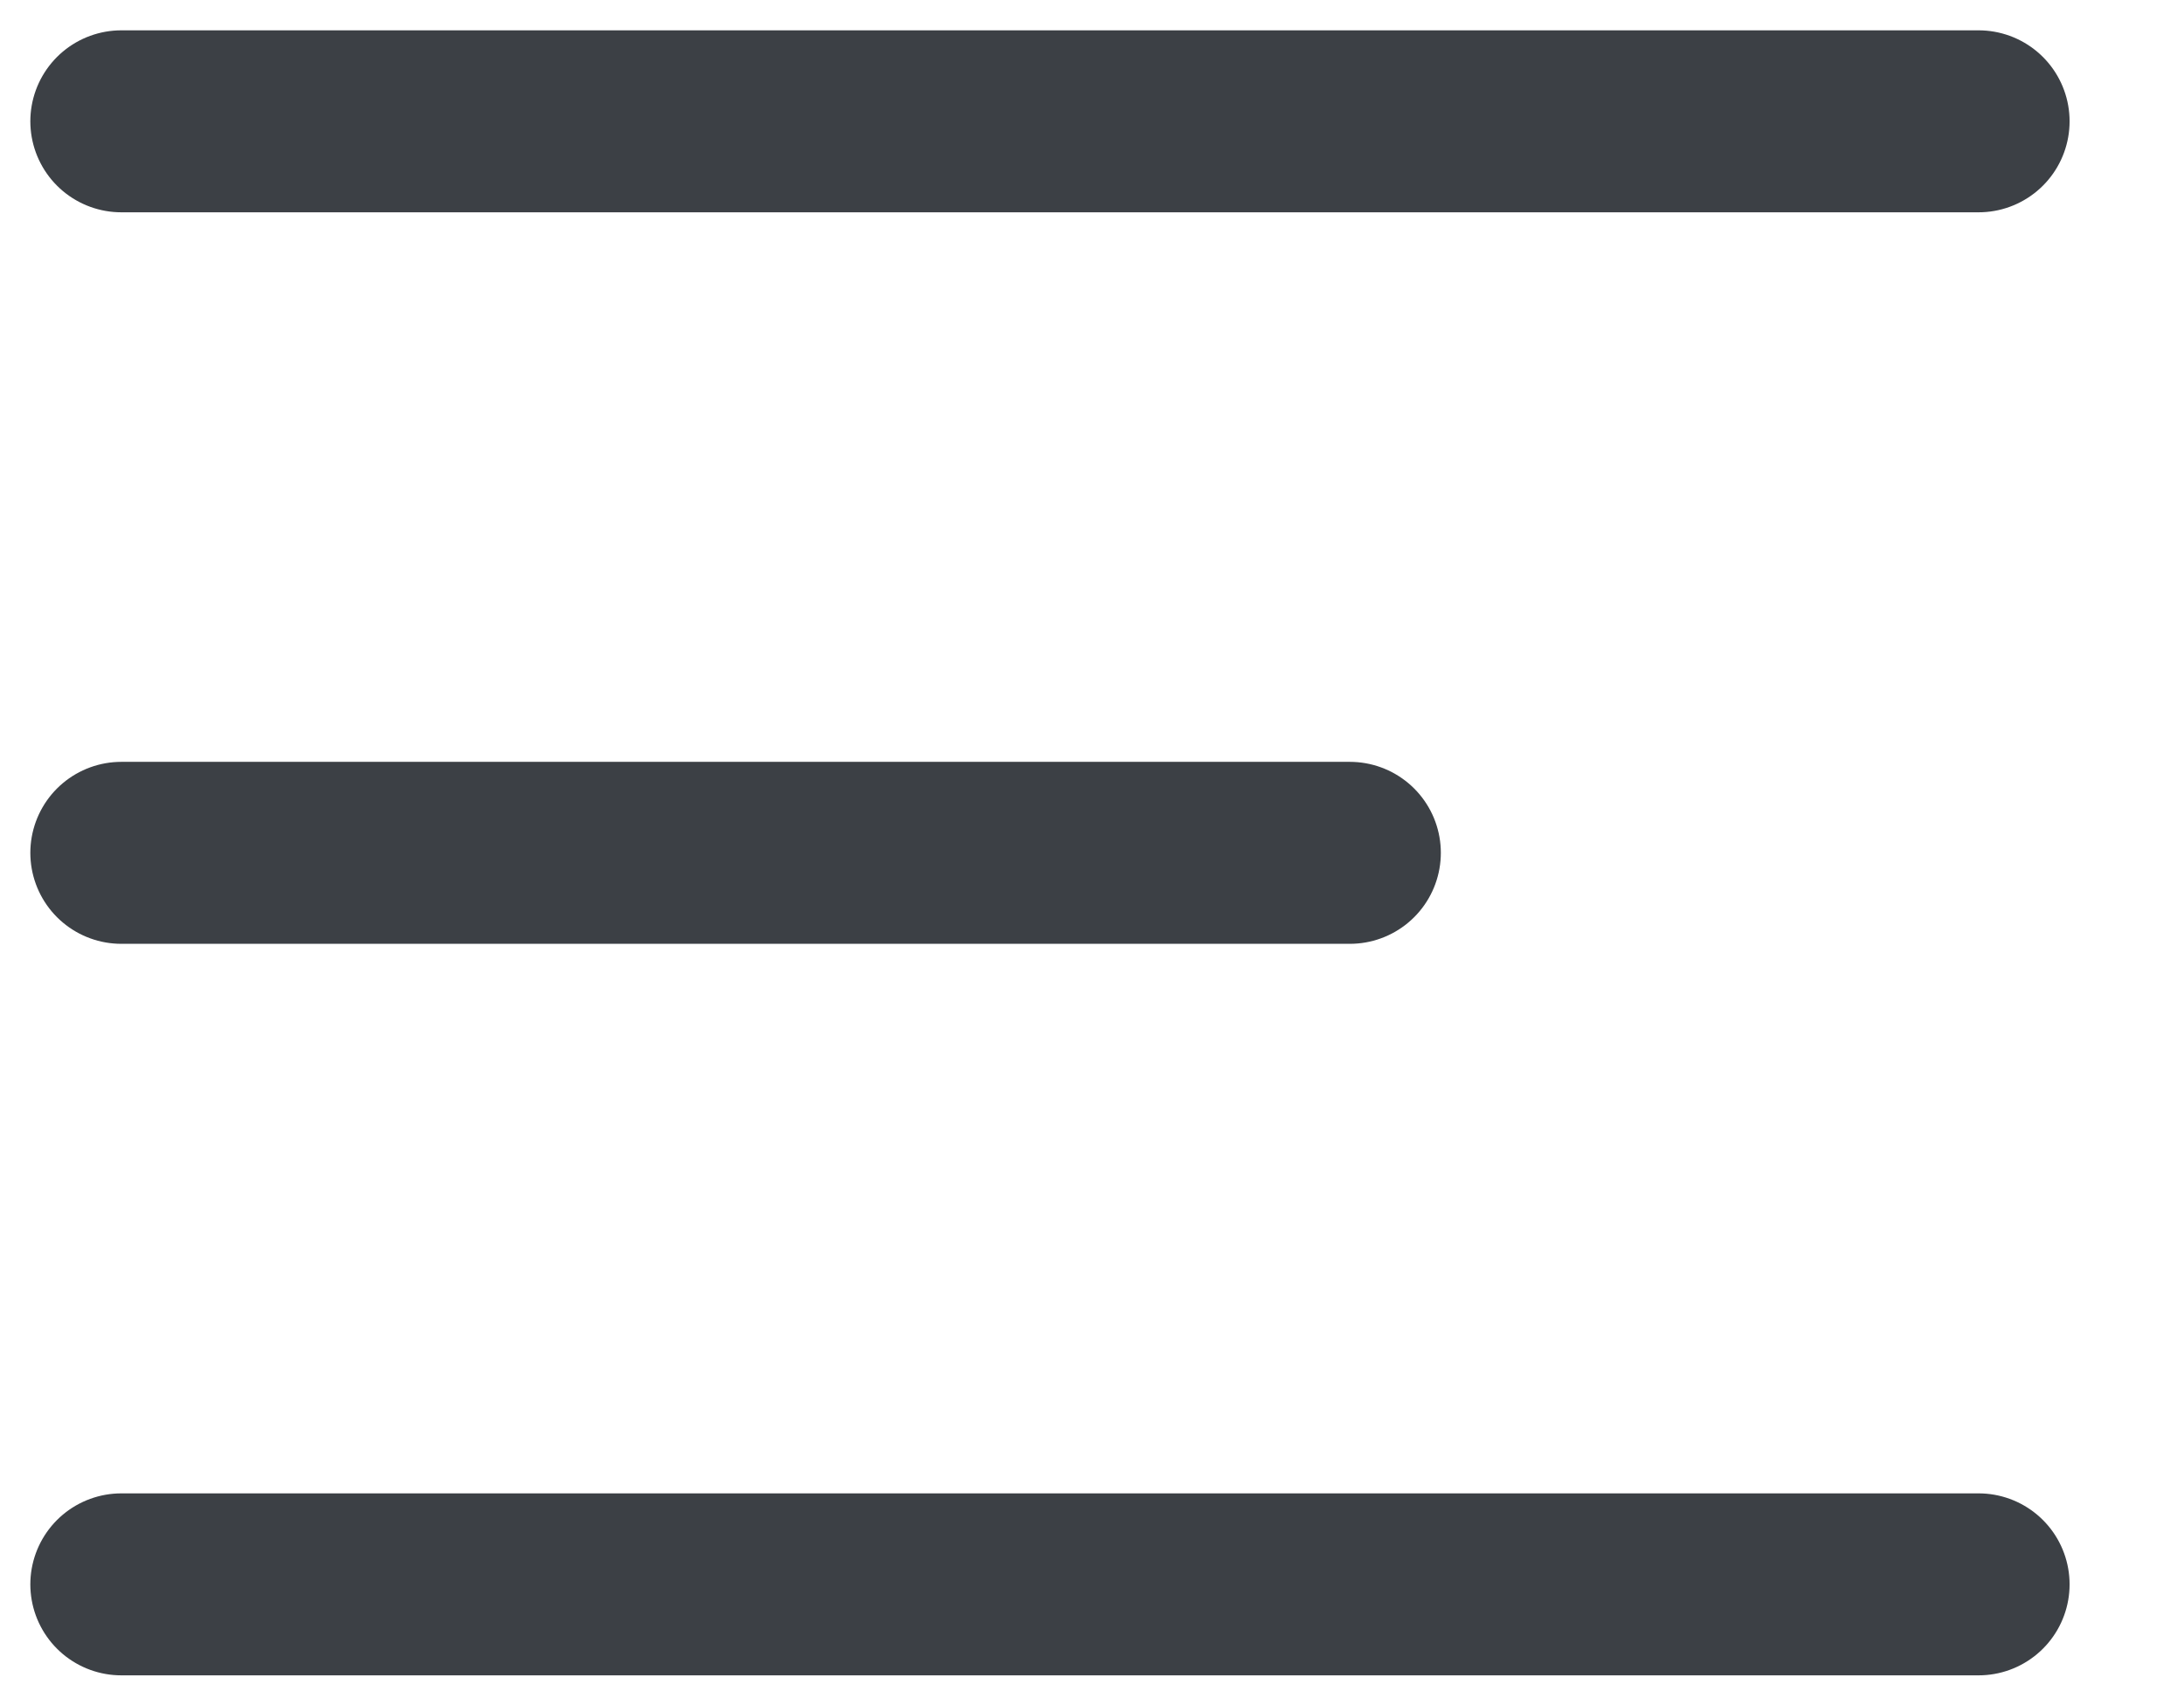 <svg width="18" height="14" fill="none" xmlns="http://www.w3.org/2000/svg"><path d="M1 1h15.307M1 7.03h10.125M1 13.06h15.307" stroke="#3C4045" stroke-width="1.5" stroke-linecap="round" stroke-linejoin="round"/></svg>